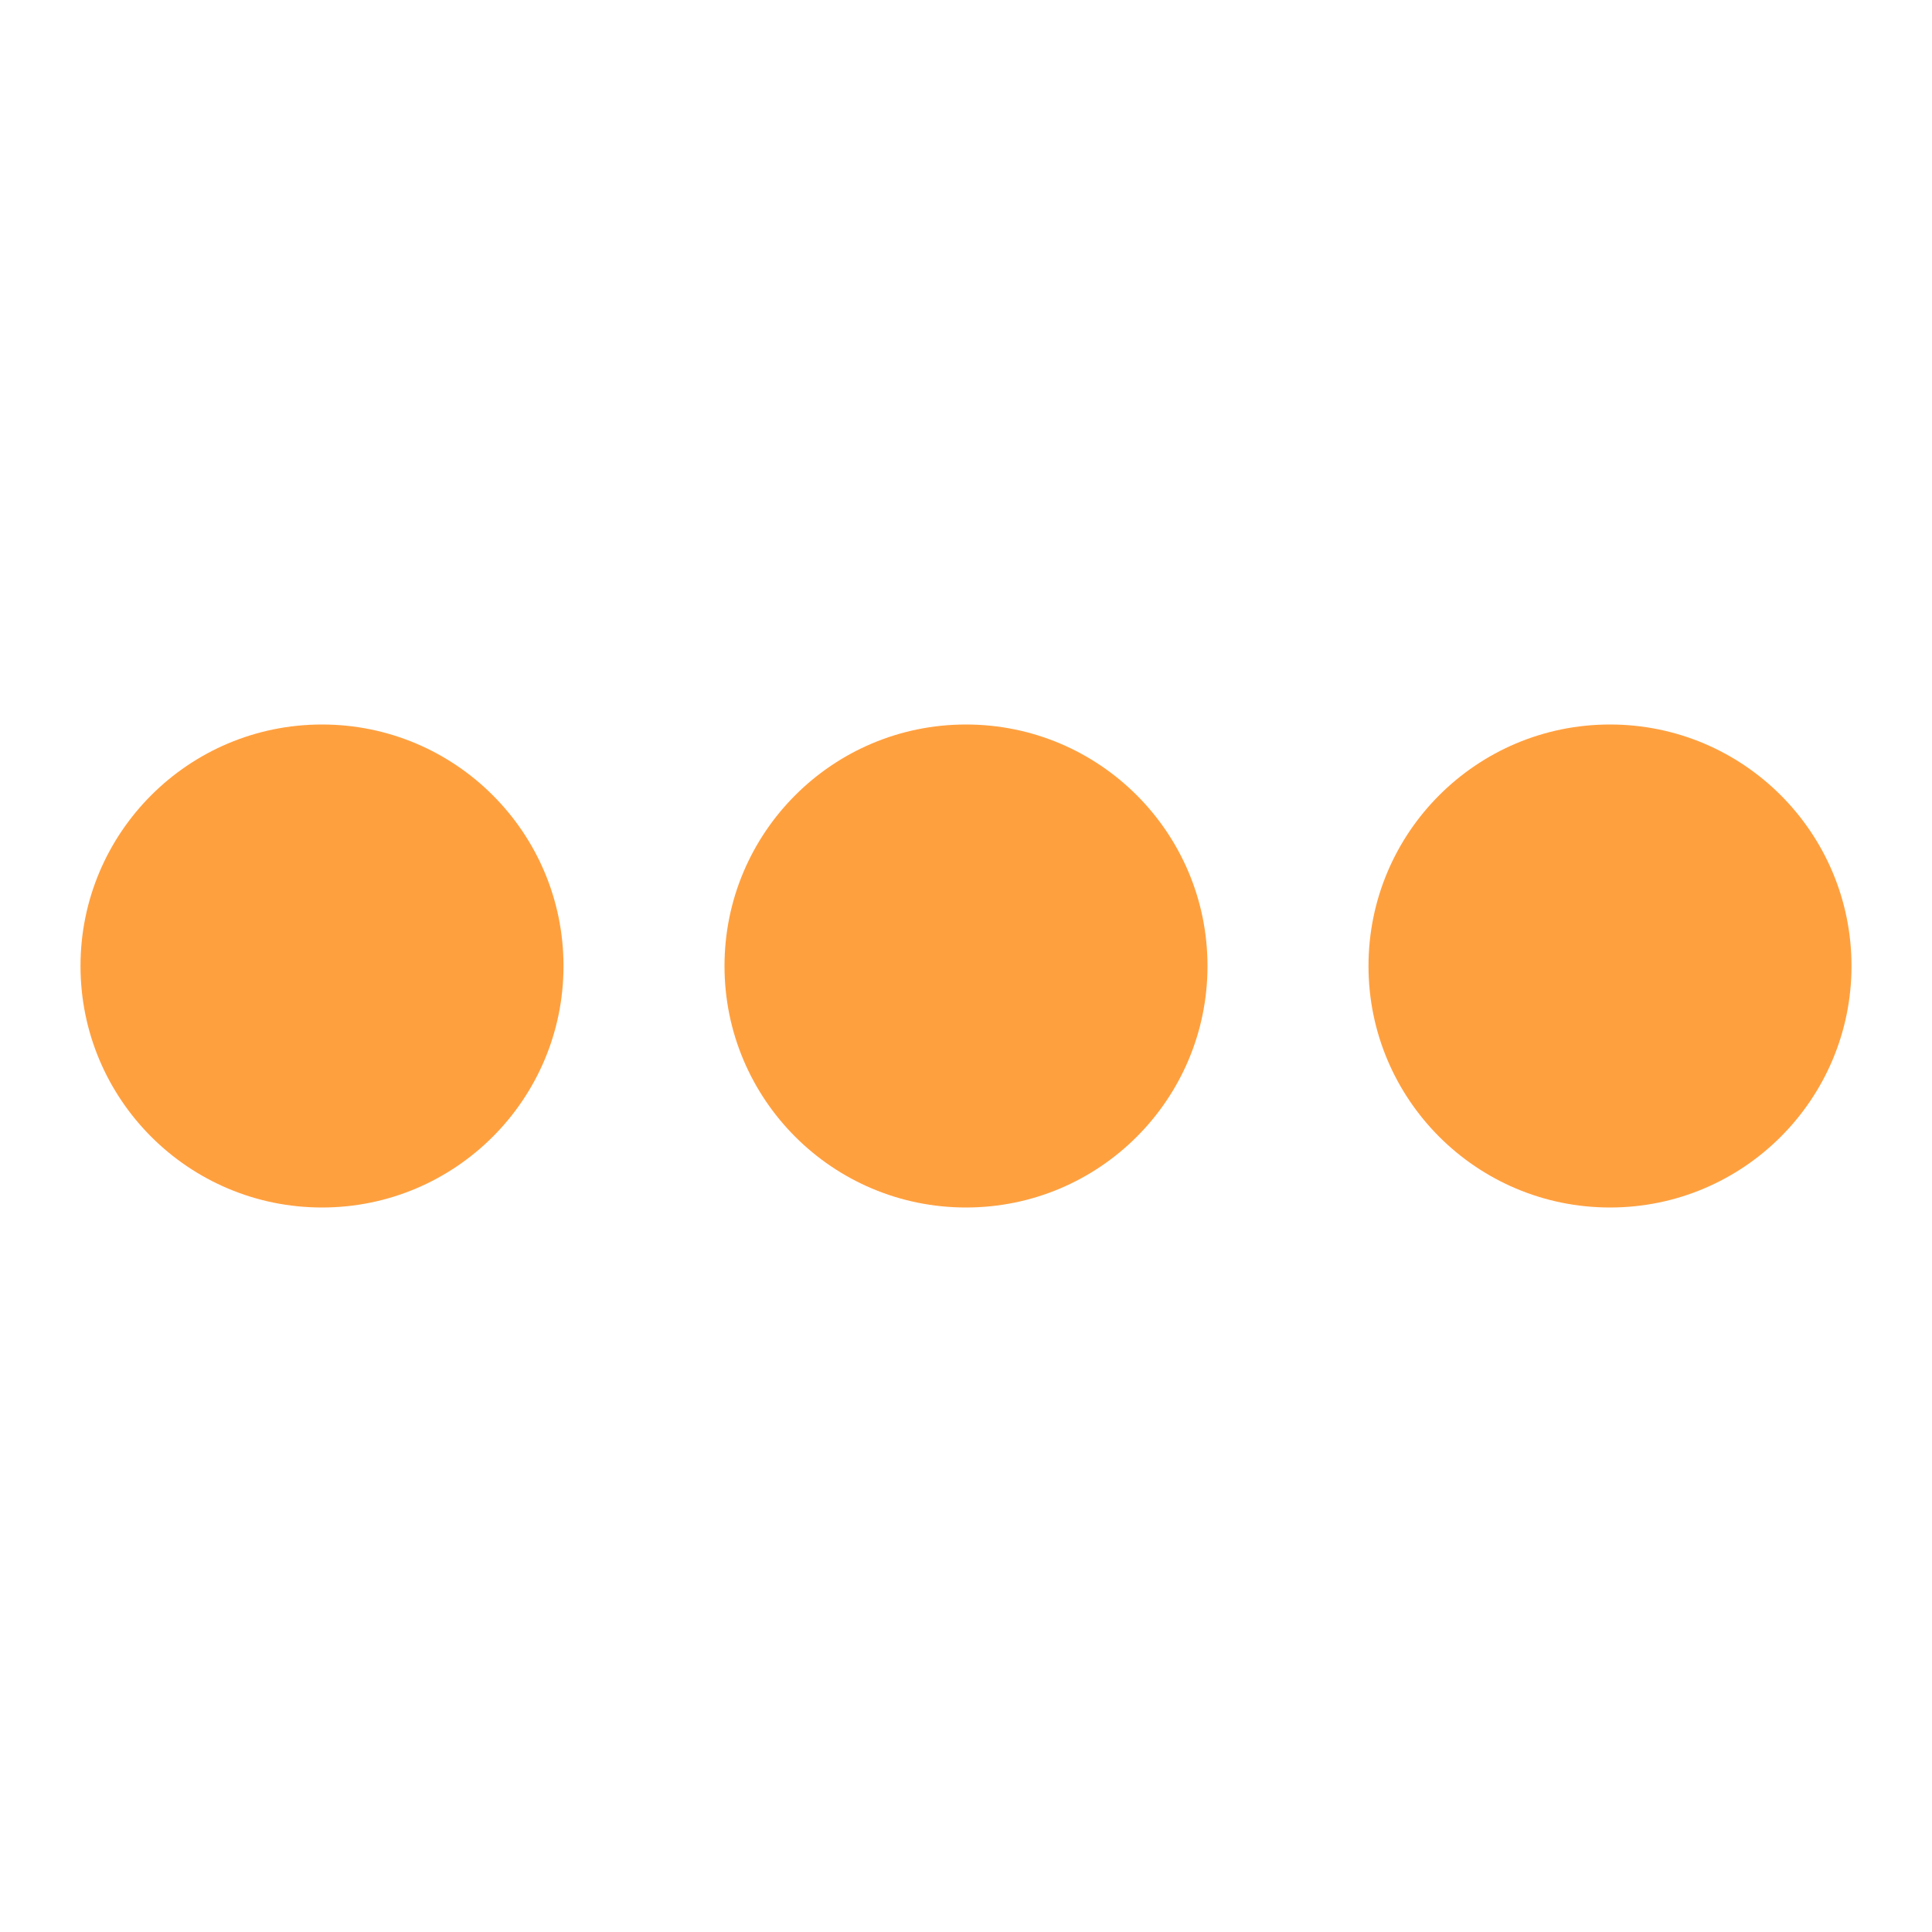 <svg width="24" height="24" fill="#FFA03F" viewBox="0 0 24 24" xmlns="http://www.w3.org/2000/svg"><style>.spinner_HIK5{transform-origin:center;animation:spinner_XVY9 1s cubic-bezier(0.36,.6,.31,1) infinite}@keyframes spinner_XVY9{50%{transform:rotate(180deg)}100%{transform:rotate(360deg)}}</style><circle cx="12" cy="12" r="3"/><g class="spinner_HIK5"><circle cx="4" cy="12" r="3"/><circle cx="20" cy="12" r="3"/></g></svg>